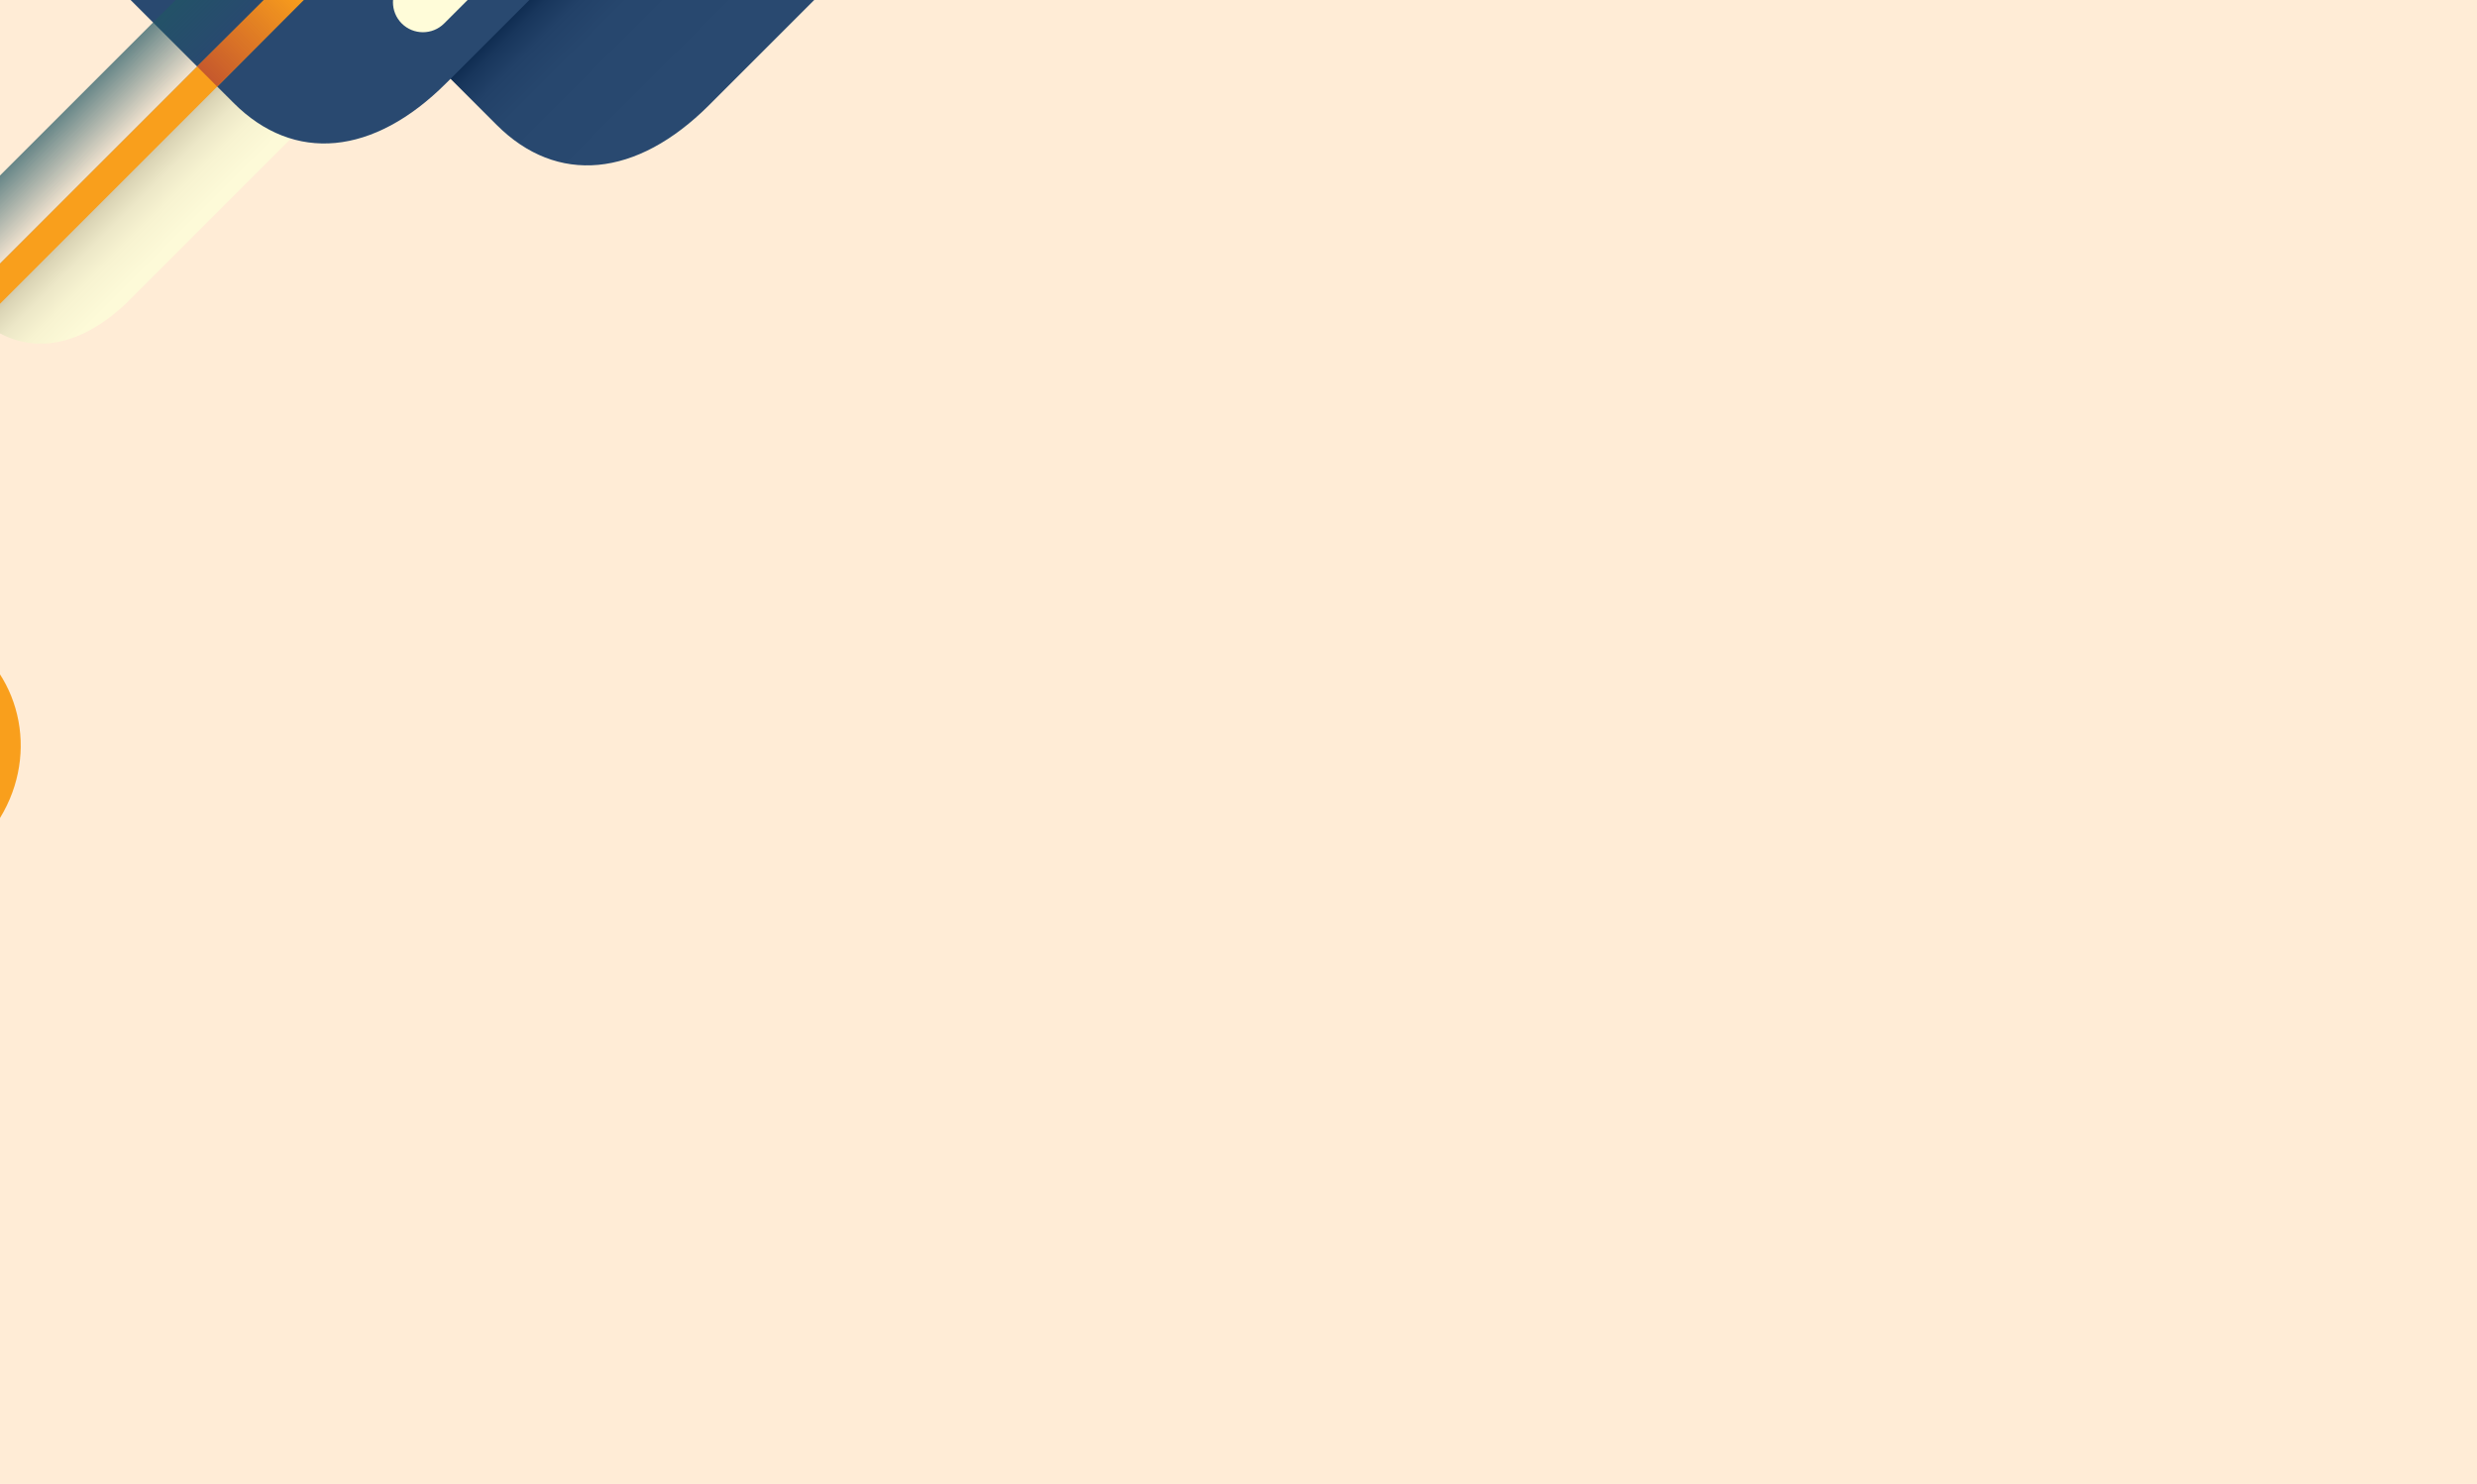 <?xml version="1.0" encoding="utf-8"?>
<!-- Generator: Adobe Illustrator 24.2.1, SVG Export Plug-In . SVG Version: 6.00 Build 0)  -->
<svg version="1.1" id="Layer_1" xmlns="http://www.w3.org/2000/svg" xmlns:xlink="http://www.w3.org/1999/xlink" x="0px" y="0px"
	 viewBox="0 0 269.2 161.3" style="enable-background:new 0 0 269.2 161.3;" xml:space="preserve">
<style type="text/css">
	.st0{fill:#FFECD6;}
	.st1{fill:url(#SVGID_1_);}
	.st2{fill:url(#SVGID_2_);}
	.st3{fill:url(#SVGID_3_);}
	.st4{fill:url(#SVGID_4_);}
	.st5{fill:#3CB5AD;}
	.st6{fill:url(#SVGID_5_);}
	.st7{fill:url(#SVGID_6_);}
	.st8{fill:#FFFCD9;}
	.st9{fill:#F99F1C;}
	.st10{fill:url(#SVGID_7_);}
	.st11{fill:url(#SVGID_8_);}
	.st12{fill:url(#SVGID_9_);}
	.st13{fill:url(#SVGID_10_);}
	.st14{fill:url(#SVGID_11_);}
	.st15{fill:url(#SVGID_12_);}
	.st16{fill:url(#SVGID_13_);}
	.st17{fill:url(#SVGID_14_);}
	.st18{fill:url(#SVGID_15_);}
	.st19{fill:url(#SVGID_16_);}
	.st20{fill:url(#SVGID_17_);}
	.st21{fill:url(#SVGID_18_);}
	.st22{fill:#294970;}
	.st23{fill:url(#SVGID_19_);}
	.st24{fill:url(#SVGID_20_);}
</style>
<rect x="-226.41" y="-297.98" class="st0" width="722.83" height="722.83"/>
<linearGradient id="SVGID_1_" gradientUnits="userSpaceOnUse" x1="-148.392" y1="-3226.084" x2="-174.198" y2="-3200.279" gradientTransform="matrix(0 1 -1 0 -3166.17 151.56)">
	<stop  offset="0.091" style="stop-color:#FFFCD9"/>
	<stop  offset="0.349" style="stop-color:#FDFAD8"/>
	<stop  offset="0.442" style="stop-color:#F7F3D1"/>
	<stop  offset="0.508" style="stop-color:#ECE7C7"/>
	<stop  offset="0.562" style="stop-color:#DCD6B7"/>
	<stop  offset="0.607" style="stop-color:#C7C0A3"/>
	<stop  offset="0.648" style="stop-color:#ADA58B"/>
	<stop  offset="0.684" style="stop-color:#8F866E"/>
	<stop  offset="0.712" style="stop-color:#726752"/>
</linearGradient>
<path class="st1" d="M14.16,32.53l75.39-75.39v-18.04L-4.14,32.8l1.32,1.32C2,38.94,8.35,38.35,14.16,32.53z"/>
<linearGradient id="SVGID_2_" gradientUnits="userSpaceOnUse" x1="98.989" y1="-1.219" x2="70.945" y2="-29.262">
	<stop  offset="0.266" style="stop-color:#294970"/>
	<stop  offset="0.525" style="stop-color:#27476E"/>
	<stop  offset="0.618" style="stop-color:#224168"/>
	<stop  offset="0.684" style="stop-color:#18365C"/>
	<stop  offset="0.738" style="stop-color:#0A274B"/>
	<stop  offset="0.767" style="stop-color:#001C3E"/>
</linearGradient>
<path class="st2" d="M29.74-10.66l24.24,24.24c6.55,6.55,15.19,5.74,23.09-2.16L89.55-1.06v-69.41L29.74-10.66z"/>
<linearGradient id="SVGID_3_" gradientUnits="userSpaceOnUse" x1="6.026" y1="25.524" x2="-36.493" y2="-16.995">
	<stop  offset="0.341" style="stop-color:#294970"/>
	<stop  offset="0.664" style="stop-color:#27476E"/>
	<stop  offset="0.78" style="stop-color:#224168"/>
	<stop  offset="0.863" style="stop-color:#18365C"/>
	<stop  offset="0.93" style="stop-color:#0A274B"/>
	<stop  offset="0.966" style="stop-color:#001C3E"/>
</linearGradient>
<path class="st3" d="M15.36-70.47L-110.45,55.34v33.22l91.21-91.21c4.56-4.56,9.92-6.99,15.49-7.02c0.03,0,0.06,0,0.09,0
	c5.28,0,10.42,2.24,14.49,6.31L25.4,11.2c6.55,6.55,15.19,5.74,23.09-2.16l41.06-41.06v-38.45H15.36z"/>
<linearGradient id="SVGID_4_" gradientUnits="userSpaceOnUse" x1="357.929" y1="-3105.393" x2="371.744" y2="-3091.578" gradientTransform="matrix(0 -1 -1 0 -3166.17 420.045)">
	<stop  offset="0.341" style="stop-color:#294970"/>
	<stop  offset="0.628" style="stop-color:#27476E"/>
	<stop  offset="0.731" style="stop-color:#224168"/>
	<stop  offset="0.805" style="stop-color:#18365C"/>
	<stop  offset="0.864" style="stop-color:#0A274B"/>
	<stop  offset="0.896" style="stop-color:#001C3E"/>
</linearGradient>
<path class="st4" d="M-38.88,30.6l-71.57,71.57V88.56l82.93-82.93C-26.98,11.38-26.44,18.16-38.88,30.6z"/>
<polygon class="st5" points="-110.45,62.47 -110.45,14.68 -25.3,-70.47 22.49,-70.47 "/>
<linearGradient id="SVGID_5_" gradientUnits="userSpaceOnUse" x1="-62.79" y1="-22.809" x2="-41.303" y2="-1.323">
	<stop  offset="0.102" style="stop-color:#3CB5AD"/>
	<stop  offset="0.391" style="stop-color:#3BB3AB"/>
	<stop  offset="0.526" style="stop-color:#36ACA5"/>
	<stop  offset="0.629" style="stop-color:#2F9F9B"/>
	<stop  offset="0.717" style="stop-color:#248D8D"/>
	<stop  offset="0.793" style="stop-color:#16757A"/>
	<stop  offset="0.862" style="stop-color:#055863"/>
	<stop  offset="0.879" style="stop-color:#00505C"/>
</linearGradient>
<polygon class="st6" points="15.36,-70.47 -25.3,-70.47 -110.45,14.68 -110.45,55.34 "/>
<linearGradient id="SVGID_6_" gradientUnits="userSpaceOnUse" x1="-75.439" y1="8.118" x2="-87.201" y2="-3.644">
	<stop  offset="0.124" style="stop-color:#726752"/>
	<stop  offset="0.198" style="stop-color:#726752;stop-opacity:0.859"/>
	<stop  offset="0.65" style="stop-color:#726752;stop-opacity:0"/>
</linearGradient>
<polygon class="st7" points="-57.56,-38.21 -110.45,14.68 -110.45,37.32 -46.24,-26.89 "/>
<path class="st8" d="M-41.2-44.3c-5.81,5.81-6.68,13.3-0.87,19.1l14.74,14.74c15.11,15.11,9.88,33.58-2.65,46.11l-80.46,80.46v-5.14
	l77.89-77.89C-18.94,19.48-19.07,2.95-29.9-7.88l-14.74-14.74c-7.1-7.1-6.76-16.61,0.87-24.24l23.6-23.6h5.14L-41.2-44.3z"/>
<path class="st9" d="M-44.64-22.62c-7.1-7.1-6.76-16.61,0.87-24.24l23.6-23.6h-12.65l-17.28,17.28
	c-11.81,11.81-10.96,26.8-0.87,36.89l14.74,14.74c8.04,8.04,7.05,18.63-2.65,28.33l-71.57,71.57v12.65l77.89-77.89
	C-18.94,19.48-19.07,2.95-29.9-7.88L-44.64-22.62z"/>
<linearGradient id="SVGID_7_" gradientUnits="userSpaceOnUse" x1="-201.495" y1="-3239.921" x2="-212.156" y2="-3229.26" gradientTransform="matrix(0 1 -1 0 -3166.17 151.56)">
	<stop  offset="0.452" style="stop-color:#3CB5AD"/>
	<stop  offset="0.697" style="stop-color:#3BB4AC"/>
	<stop  offset="0.786" style="stop-color:#37ADA6"/>
	<stop  offset="0.849" style="stop-color:#30A19D"/>
	<stop  offset="0.9" style="stop-color:#26908F"/>
	<stop  offset="0.944" style="stop-color:#197A7E"/>
	<stop  offset="0.982" style="stop-color:#095F69"/>
	<stop  offset="1" style="stop-color:#00505C"/>
</linearGradient>
<path class="st10" d="M49.19-42.83c2.52,2.52,5.85,2.21,8.89-0.83l26.8-26.8H59.26L40.4-51.61L49.19-42.83z"/>
<linearGradient id="SVGID_8_" gradientUnits="userSpaceOnUse" x1="-201.721" y1="-3158.929" x2="-219.347" y2="-3141.302" gradientTransform="matrix(0 1 -1 0 -3166.17 151.56)">
	<stop  offset="0.341" style="stop-color:#294970"/>
	<stop  offset="0.583" style="stop-color:#27476E"/>
	<stop  offset="0.671" style="stop-color:#224168"/>
	<stop  offset="0.733" style="stop-color:#18365C"/>
	<stop  offset="0.783" style="stop-color:#0A274B"/>
	<stop  offset="0.81" style="stop-color:#001C3E"/>
</linearGradient>
<path class="st11" d="M-33.97-43.4c4.02,4.02,9.32,3.52,14.17-1.33L5.94-70.47h-20.96l-23,23L-33.97-43.4z"/>
<linearGradient id="SVGID_9_" gradientUnits="userSpaceOnUse" x1="-190.343" y1="-3227.472" x2="-211.802" y2="-3206.013" gradientTransform="matrix(0 1 -1 0 -3166.17 151.56)">
	<stop  offset="0.403" style="stop-color:#FFFCD9"/>
	<stop  offset="0.592" style="stop-color:#FDFAD8"/>
	<stop  offset="0.66" style="stop-color:#F7F3D1"/>
	<stop  offset="0.708" style="stop-color:#ECE7C7"/>
	<stop  offset="0.747" style="stop-color:#DCD6B7"/>
	<stop  offset="0.781" style="stop-color:#C7C0A3"/>
	<stop  offset="0.81" style="stop-color:#ADA58B"/>
	<stop  offset="0.837" style="stop-color:#8F866E"/>
	<stop  offset="0.858" style="stop-color:#726752"/>
</linearGradient>
<path class="st12" d="M36.44-32.84l37.63-37.63H22.49L3.83-51.81l20.13,20.13C27.5-28.13,32.17-28.57,36.44-32.84z"/>
<linearGradient id="SVGID_10_" gradientUnits="userSpaceOnUse" x1="451.598" y1="-3206.578" x2="491.723" y2="-3166.453" gradientTransform="matrix(0 -1 -1 0 -3166.17 420.045)">
	<stop  offset="0" style="stop-color:#F99F1C"/>
	<stop  offset="0.167" style="stop-color:#F69B1C"/>
	<stop  offset="0.334" style="stop-color:#ED8E1F"/>
	<stop  offset="0.501" style="stop-color:#DF7A24"/>
	<stop  offset="0.667" style="stop-color:#CA5E2B"/>
	<stop  offset="0.725" style="stop-color:#C2532E"/>
</linearGradient>
<path class="st13" d="M59.26-70.47L14.12-25.33c-7.91,7.91-16.54,8.72-23.09,2.16l-7.92-7.92l39.38-39.38H59.26z"/>
<linearGradient id="SVGID_11_" gradientUnits="userSpaceOnUse" x1="-194.316" y1="-3197.912" x2="-222.418" y2="-3169.81" gradientTransform="matrix(0 1 -1 0 -3166.17 151.56)">
	<stop  offset="0.222" style="stop-color:#F99F1C"/>
	<stop  offset="0.363" style="stop-color:#F79C1C"/>
	<stop  offset="0.459" style="stop-color:#F1931E"/>
	<stop  offset="0.541" style="stop-color:#E68422"/>
	<stop  offset="0.614" style="stop-color:#D66E27"/>
	<stop  offset="0.683" style="stop-color:#C2532E"/>
</linearGradient>
<path class="st14" d="M-3.38-36.97c4.64,4.64,10.75,4.07,16.35-1.53l31.96-31.96H22.49L-7.19-40.79L-3.38-36.97z"/>
<path class="st8" d="M-58.61,3.51l-51.84,51.84v20.93l55.51-55.51c4.45-4.45,4.36-9.23,0.18-13.41L-58.61,3.51z"/>
<path class="st8" d="M5.94-70.47l-15.96,15.96l4.16,4.16c4.52,4.52,9.67,4.62,14.47-0.19l19.92-19.92H5.94z"/>
<path class="st9" d="M-84.82-17.54l-25.63,25.63v12.95l32.1-32.1c1.79-1.79,1.79-4.69,0-6.47C-80.14-19.33-83.04-19.33-84.82-17.54z
	"/>
<linearGradient id="SVGID_12_" gradientUnits="userSpaceOnUse" x1="-104.685" y1="-11.714" x2="-85.338" y2="7.633">
	<stop  offset="0.3" style="stop-color:#F99F1C"/>
	<stop  offset="0.396" style="stop-color:#F79C1C"/>
	<stop  offset="0.461" style="stop-color:#F1931E"/>
	<stop  offset="0.516" style="stop-color:#E68422"/>
	<stop  offset="0.566" style="stop-color:#D66E27"/>
	<stop  offset="0.613" style="stop-color:#C2532E"/>
</linearGradient>
<path class="st15" d="M-78.35-17.54c-1.79-1.79-4.69-1.79-6.47,0l-25.63,25.63v6.6l32.16-32.16C-78.31-17.5-78.33-17.52-78.35-17.54
	z"/>
<path class="st8" d="M-95.59,18.13l-14.86,14.86v9.37l19.54-19.54c1.29-1.29,1.29-3.39,0-4.69C-92.2,16.84-94.3,16.84-95.59,18.13z"
	/>
<path class="st8" d="M89.55-47.95L43.66-2.06c-1.27,1.27-1.27,3.34,0,4.61c1.27,1.27,3.34,1.27,4.61,0l41.28-41.28V-47.95z"/>
<path class="st8" d="M54.5-70.47l-26.3,26.3c-1.27,1.27-1.27,3.34,0,4.61c1.27,1.27,3.34,1.27,4.61,0l30.91-30.91H54.5z"/>
<linearGradient id="SVGID_13_" gradientUnits="userSpaceOnUse" x1="-73.157" y1="-33.176" x2="-86.814" y2="-46.833">
	<stop  offset="0.075" style="stop-color:#726752"/>
	<stop  offset="0.157" style="stop-color:#726752;stop-opacity:0.859"/>
	<stop  offset="0.65" style="stop-color:#726752;stop-opacity:0"/>
</linearGradient>
<polygon class="st16" points="-110.45,-1.47 -41.45,-70.47 -65.36,-70.47 -110.45,-25.38 "/>
<linearGradient id="SVGID_14_" gradientUnits="userSpaceOnUse" x1="-69.024" y1="-64.853" x2="-52.785" y2="-48.614">
	<stop  offset="0" style="stop-color:#F99F1C"/>
	<stop  offset="0.274" style="stop-color:#F79C1C"/>
	<stop  offset="0.442" style="stop-color:#F1931E"/>
	<stop  offset="0.583" style="stop-color:#E78522"/>
	<stop  offset="0.707" style="stop-color:#D87027"/>
	<stop  offset="0.82" style="stop-color:#C4562D"/>
	<stop  offset="0.832" style="stop-color:#C2532E"/>
</linearGradient>
<path class="st17" d="M-77.67-40.3l3.03,3.03l33.19-33.19h-19.29l-16.75,16.75C-81.94-49.26-81.85-44.49-77.67-40.3z"/>
<linearGradient id="SVGID_15_" gradientUnits="userSpaceOnUse" x1="-57.912" y1="65.481" x2="-80.25" y2="43.143">
	<stop  offset="0.137" style="stop-color:#F99F1C"/>
	<stop  offset="0.335" style="stop-color:#F79C1C"/>
	<stop  offset="0.469" style="stop-color:#F1931E"/>
	<stop  offset="0.583" style="stop-color:#E68422"/>
	<stop  offset="0.686" style="stop-color:#D66E27"/>
	<stop  offset="0.782" style="stop-color:#C2532E"/>
</linearGradient>
<path class="st18" d="M-23.62,1.73l-7.29,7.29c0.55,5.74-2.13,11.9-7.97,17.75l-71.57,71.57v12.65l77.89-77.89
	C-22.54,23.07-19.96,11.48-23.62,1.73z"/>
<linearGradient id="SVGID_16_" gradientUnits="userSpaceOnUse" x1="-49.776" y1="-61.722" x2="-38.248" y2="-50.194">
	<stop  offset="0.144" style="stop-color:#F99F1C"/>
	<stop  offset="0.351" style="stop-color:#F79C1C"/>
	<stop  offset="0.49" style="stop-color:#F1931E"/>
	<stop  offset="0.61" style="stop-color:#E68422"/>
	<stop  offset="0.717" style="stop-color:#D66E27"/>
	<stop  offset="0.817" style="stop-color:#C2532E"/>
</linearGradient>
<path class="st19" d="M-58.52-37.24l33.23-33.23h-7.51l-17.28,17.28C-55.05-48.23-57.77-42.72-58.52-37.24z"/>
<linearGradient id="SVGID_17_" gradientUnits="userSpaceOnUse" x1="-13.385" y1="26.596" x2="-2.324" y2="37.657">
	<stop  offset="0.043" style="stop-color:#205663"/>
	<stop  offset="0.065" style="stop-color:#205663;stop-opacity:0.969"/>
	<stop  offset="0.742" style="stop-color:#205663;stop-opacity:0"/>
</linearGradient>
<polygon class="st20" points="-110.45,129.53 -91.23,129.53 89.55,-51.25 89.55,-70.47 "/>
<linearGradient id="SVGID_18_" gradientUnits="userSpaceOnUse" x1="-33.858" y1="137.416" x2="-83.094" y2="88.18">
	<stop  offset="0.441" style="stop-color:#FFFCD9"/>
	<stop  offset="0.625" style="stop-color:#FDFAD8"/>
	<stop  offset="0.691" style="stop-color:#F7F3D1"/>
	<stop  offset="0.739" style="stop-color:#ECE7C7"/>
	<stop  offset="0.777" style="stop-color:#DCD6B7"/>
	<stop  offset="0.809" style="stop-color:#C7C0A3"/>
	<stop  offset="0.838" style="stop-color:#ADA58B"/>
	<stop  offset="0.864" style="stop-color:#8F866E"/>
	<stop  offset="0.884" style="stop-color:#726752"/>
</linearGradient>
<path class="st21" d="M-36.04,87.63c6.92-6.92,6.77-14.33,0.27-20.83l-5.98-5.98l-68.71,68.71h32.52L-36.04,87.63z"/>
<path class="st22" d="M-2.8,72.3l-9.13-8.89c1.48,6.26-1.45,11.23-4.69,14.47l-51.64,51.64h25.79l38.6-38.38
	C3.11,84.17,0.45,75.55-2.8,72.3z"/>
<linearGradient id="SVGID_19_" gradientUnits="userSpaceOnUse" x1="-32.438" y1="99.75" x2="-25.86" y2="106.328">
	<stop  offset="0.032" style="stop-color:#3E4268"/>
	<stop  offset="0.052" style="stop-color:#3E4268;stop-opacity:0.969"/>
	<stop  offset="0.65" style="stop-color:#3E4268;stop-opacity:0"/>
</linearGradient>
<path class="st23" d="M-50,129.53L0.38,79.15c-0.41-2.83-1.66-5.24-3.04-6.69l-57.07,57.08H-50z"/>
<path class="st8" d="M-33.11,45.52l-77.34,77.34v6.67h6.27l77.54-77.54c1.79-1.79,1.79-4.69,0-6.47
	C-28.42,43.73-31.32,43.73-33.11,45.52z"/>
<path class="st9" d="M-1.93,70.9l-9.14-9.14c-5.38-5.38-3.72-13.96,1.65-19.32l98.98-98.98v-4.35L-11.6,40.26
	c-7.51,7.51-7.36,17.95-1.65,23.67l9.15,9.14c3.86,3.86,5.25,11-0.54,16.79l-39.67,39.67h4.35l37.5-37.5
	C3.83,85.74,3.64,76.47-1.93,70.9z"/>
<linearGradient id="SVGID_20_" gradientUnits="userSpaceOnUse" x1="19.192" y1="11.643" x2="40.786" y2="-9.952">
	<stop  offset="0.118" style="stop-color:#C2532E"/>
	<stop  offset="0.179" style="stop-color:#C2532E;stop-opacity:0.873"/>
	<stop  offset="0.597" style="stop-color:#C2532E;stop-opacity:0"/>
</linearGradient>
<polygon class="st24" points="41.72,-13.06 21.43,7.23 23.6,9.41 43.89,-10.88 "/>
</svg>
